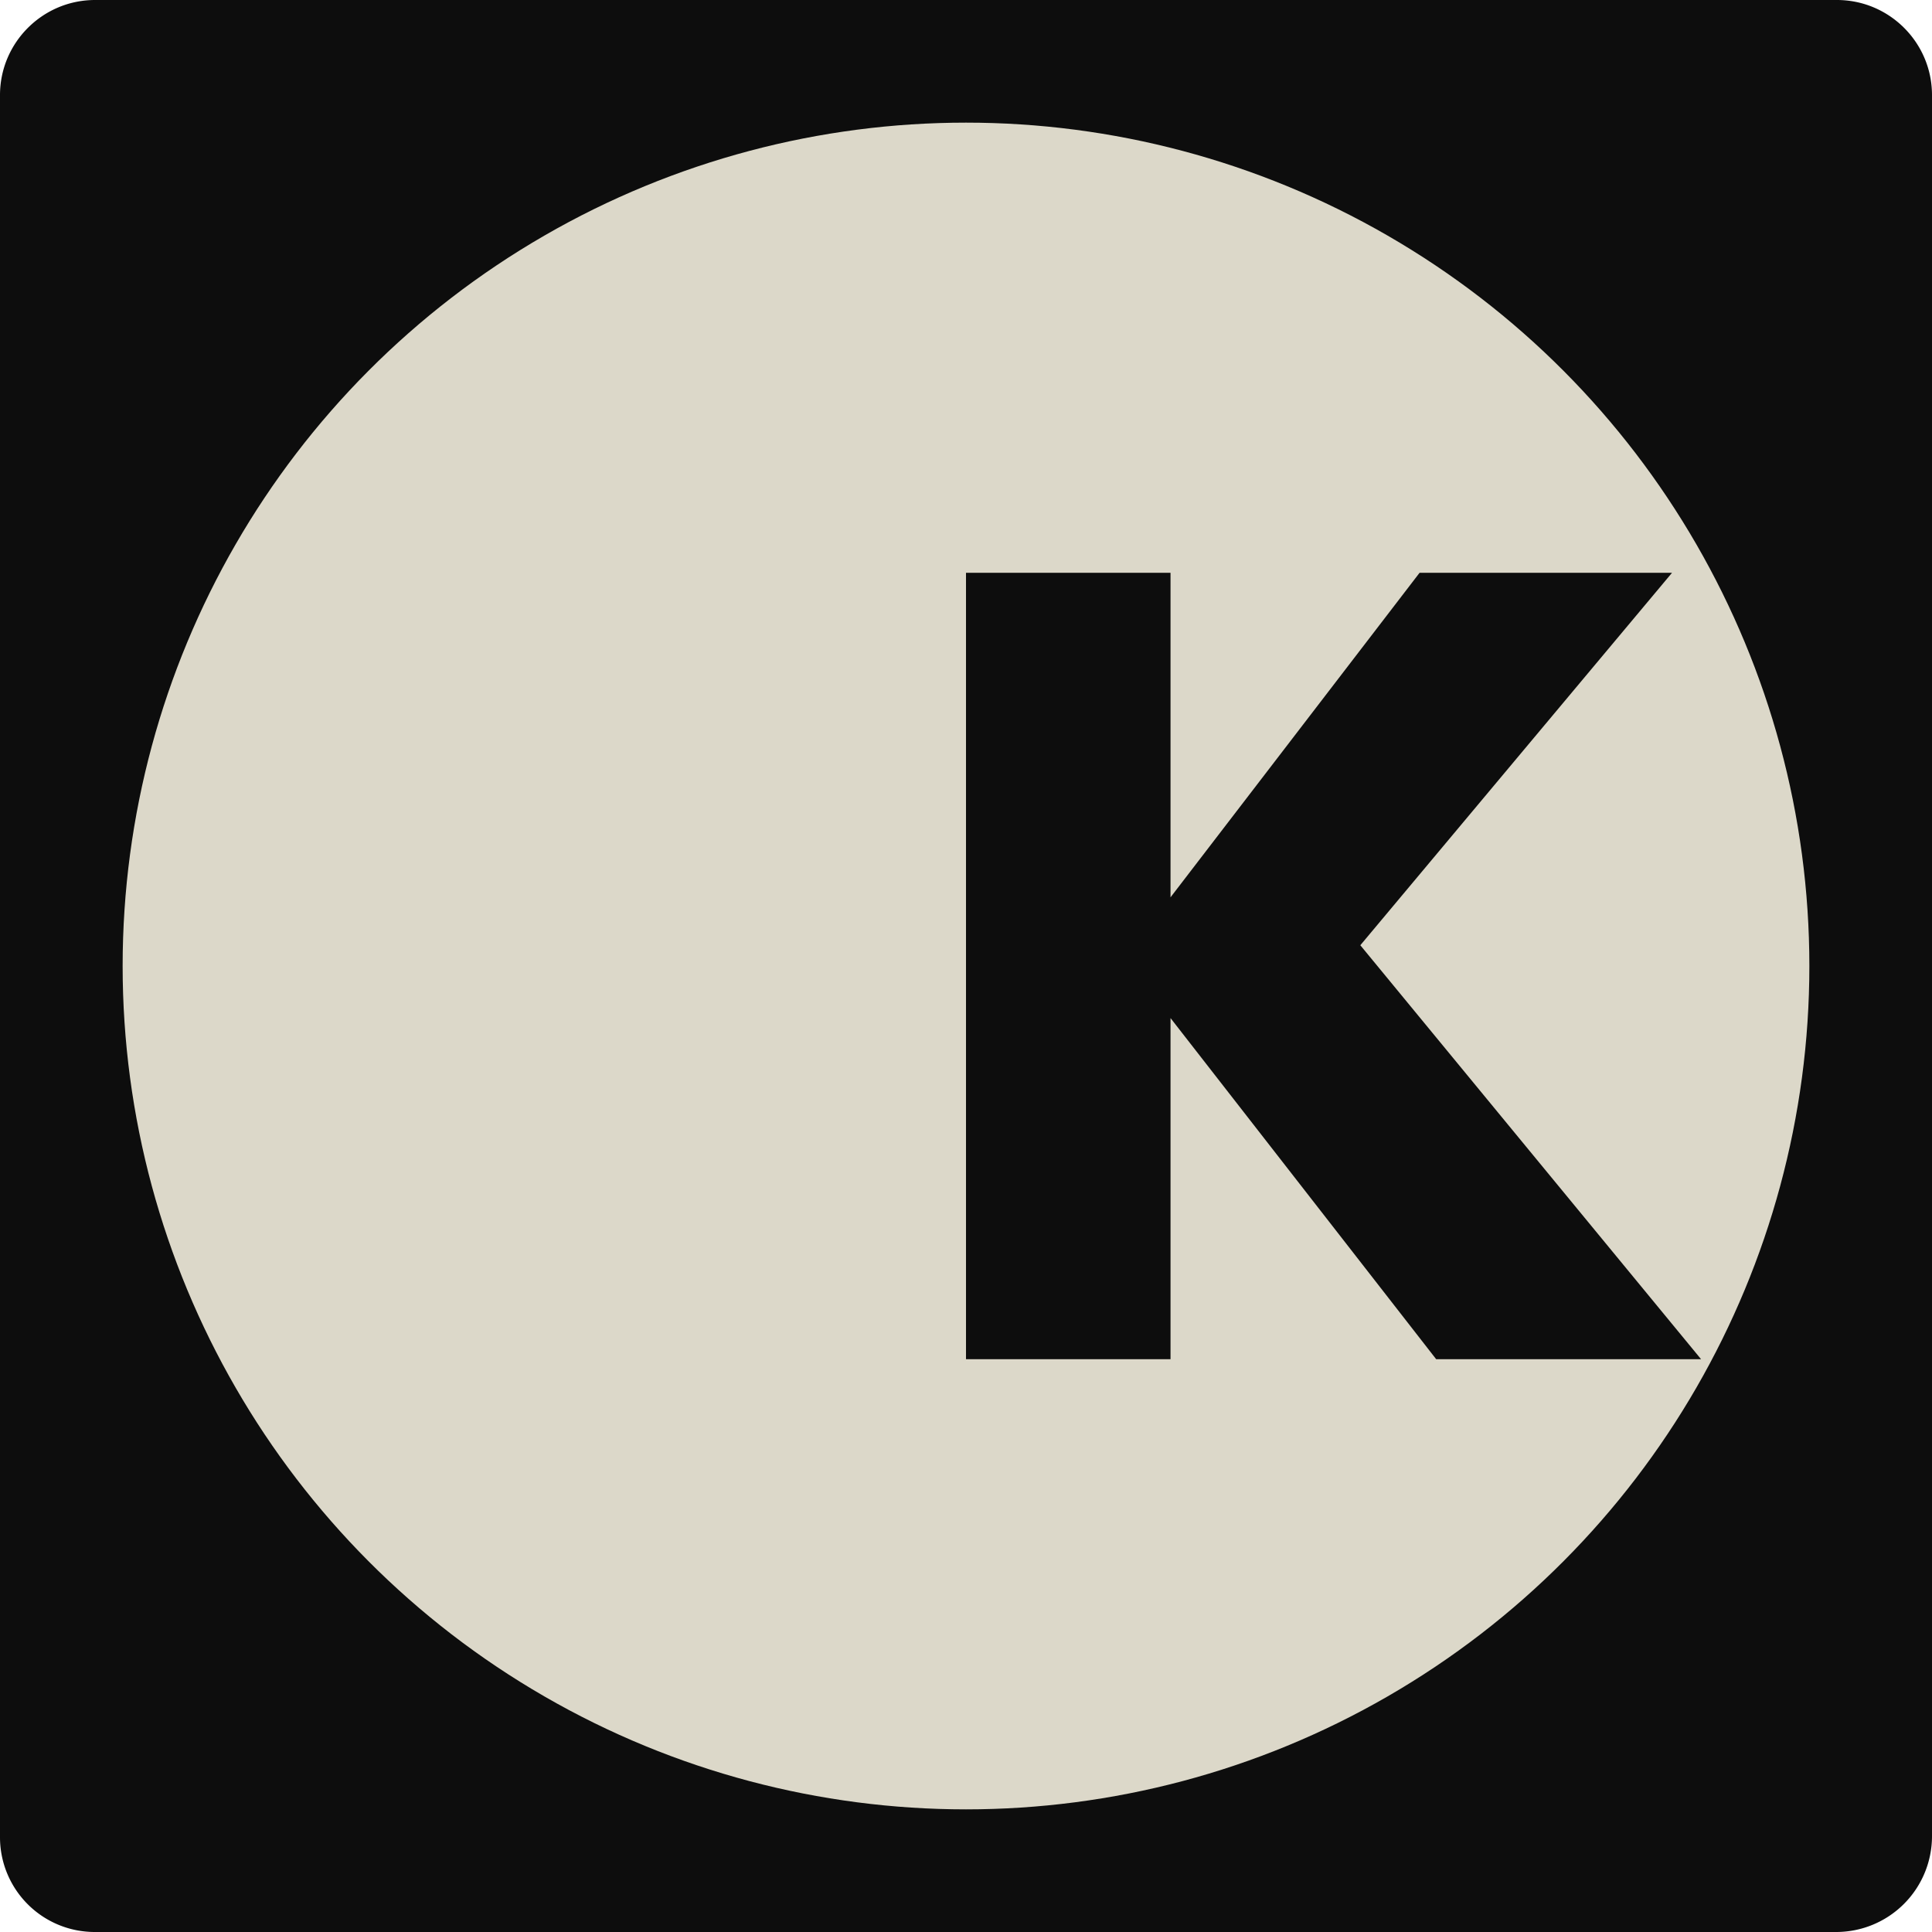 <svg viewBox="0 0 512 512" xmlns="http://www.w3.org/2000/svg"><path d="M512 25.2C512 11.3 500.7 0 486.8 0H25.2C11.3 0 0 11.3 0 25.2V487A25.1 25.1 0 0 0 25.1 512h461.5a25.4 25.4 0 0 0 25.4-25.4V25.2Z" style="fill:#0d0d0d"/><circle cx="256" cy="256" r="223.5" style="fill:#dcd8c9"/><path d="m310.2 237.8 66-86h66.9l-82.6 98.7 90.3 109.7h-70.2l-70.4-90.4v90.4H256V151.8h54.2v86Z" style="fill:#0d0d0d;"/></svg>
